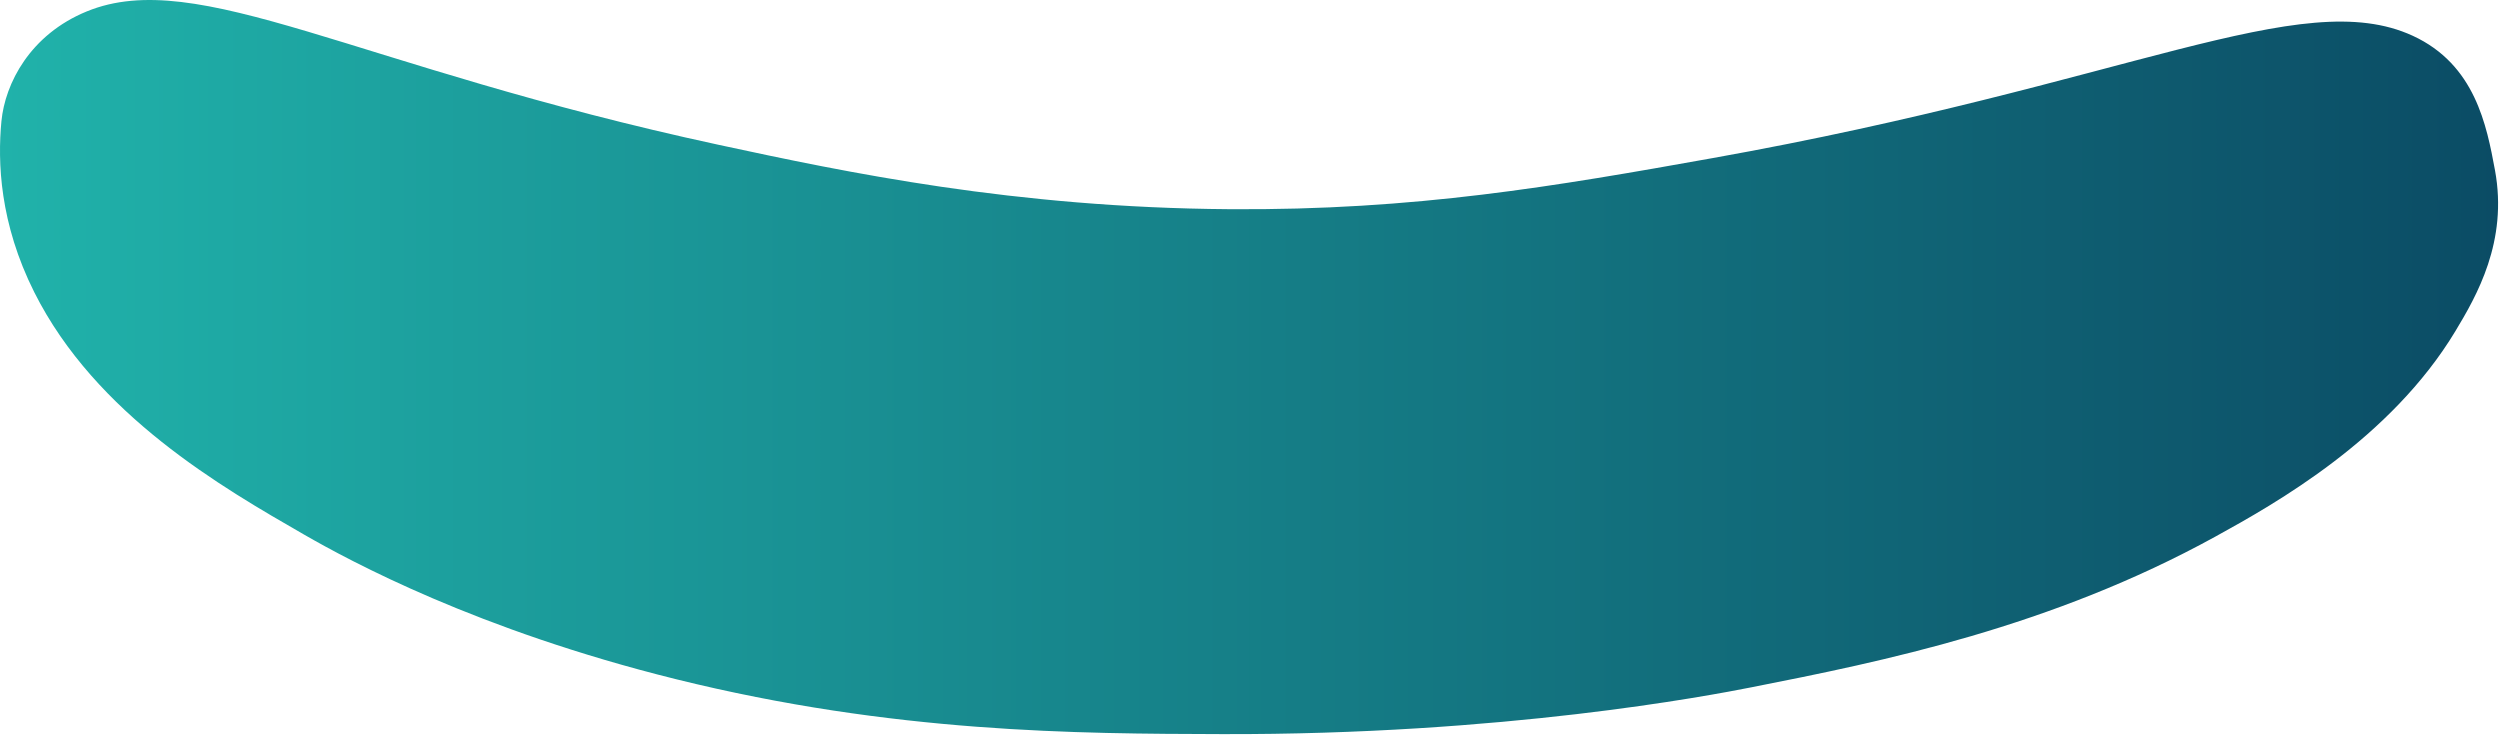 <?xml version="1.0" encoding="iso-8859-1"?>
<!-- Generator: Adobe Illustrator 19.0.0, SVG Export Plug-In . SVG Version: 6.00 Build 0)  -->
<svg version="1.1" id="Calque_1" xmlns="http://www.w3.org/2000/svg" xmlns:xlink="http://www.w3.org/1999/xlink" x="0px" y="0px"
	 viewBox="0 0 1270.65 374.715" style="enable-background:new 0 0 1270.65 374.715;" xml:space="preserve">
<linearGradient id="XMLID_356_" gradientUnits="userSpaceOnUse" x1="0" y1="186.563" x2="1269.676" y2="186.563">
	<stop  offset="0" style="stop-color:#20B2AA"/>
	<stop  offset="1" style="stop-color:#0B4C65"/>
</linearGradient>
<path id="XMLID_321_" style="fill:url(#XMLID_356_);" d="M0.722,61.643c-1.98,20.696-0.929,51.768,16.72,86.924
	c31.257,62.264,95.411,99.163,137.103,123.142c23.517,13.526,88.152,48.487,188.935,73.471
	c110.754,27.456,204.103,27.727,277.55,27.94c143.115,0.415,247.417-19.51,269.19-23.801c66.85-13.173,152.11-30.576,235.75-76.576
	c30.723-16.897,89.078-49.739,122.055-104.516c10.618-17.637,26.793-45.474,20.064-81.75c-4.193-22.605-10.065-53.69-41.8-68.297
	c-56.707-26.102-144.186,24.33-355.843,62.176c-79.873,14.282-151.042,26.648-245.556,25.971
	c-109.389-0.784-194.349-18.643-259.544-32.704C179.705,33.585,100.661-17.283,44.194,5.763C15.255,17.575,2.558,42.45,0.722,61.643
	z"/>
<g id="XMLID_340_">
</g>
<g id="XMLID_341_">
</g>
<g id="XMLID_342_">
</g>
<g id="XMLID_343_">
</g>
<g id="XMLID_344_">
</g>
<g id="XMLID_345_">
</g>
<g id="XMLID_346_">
</g>
<g id="XMLID_347_">
</g>
<g id="XMLID_348_">
</g>
<g id="XMLID_349_">
</g>
<g id="XMLID_350_">
</g>
<g id="XMLID_351_">
</g>
<g id="XMLID_352_">
</g>
<g id="XMLID_353_">
</g>
<g id="XMLID_354_">
</g>
</svg>
